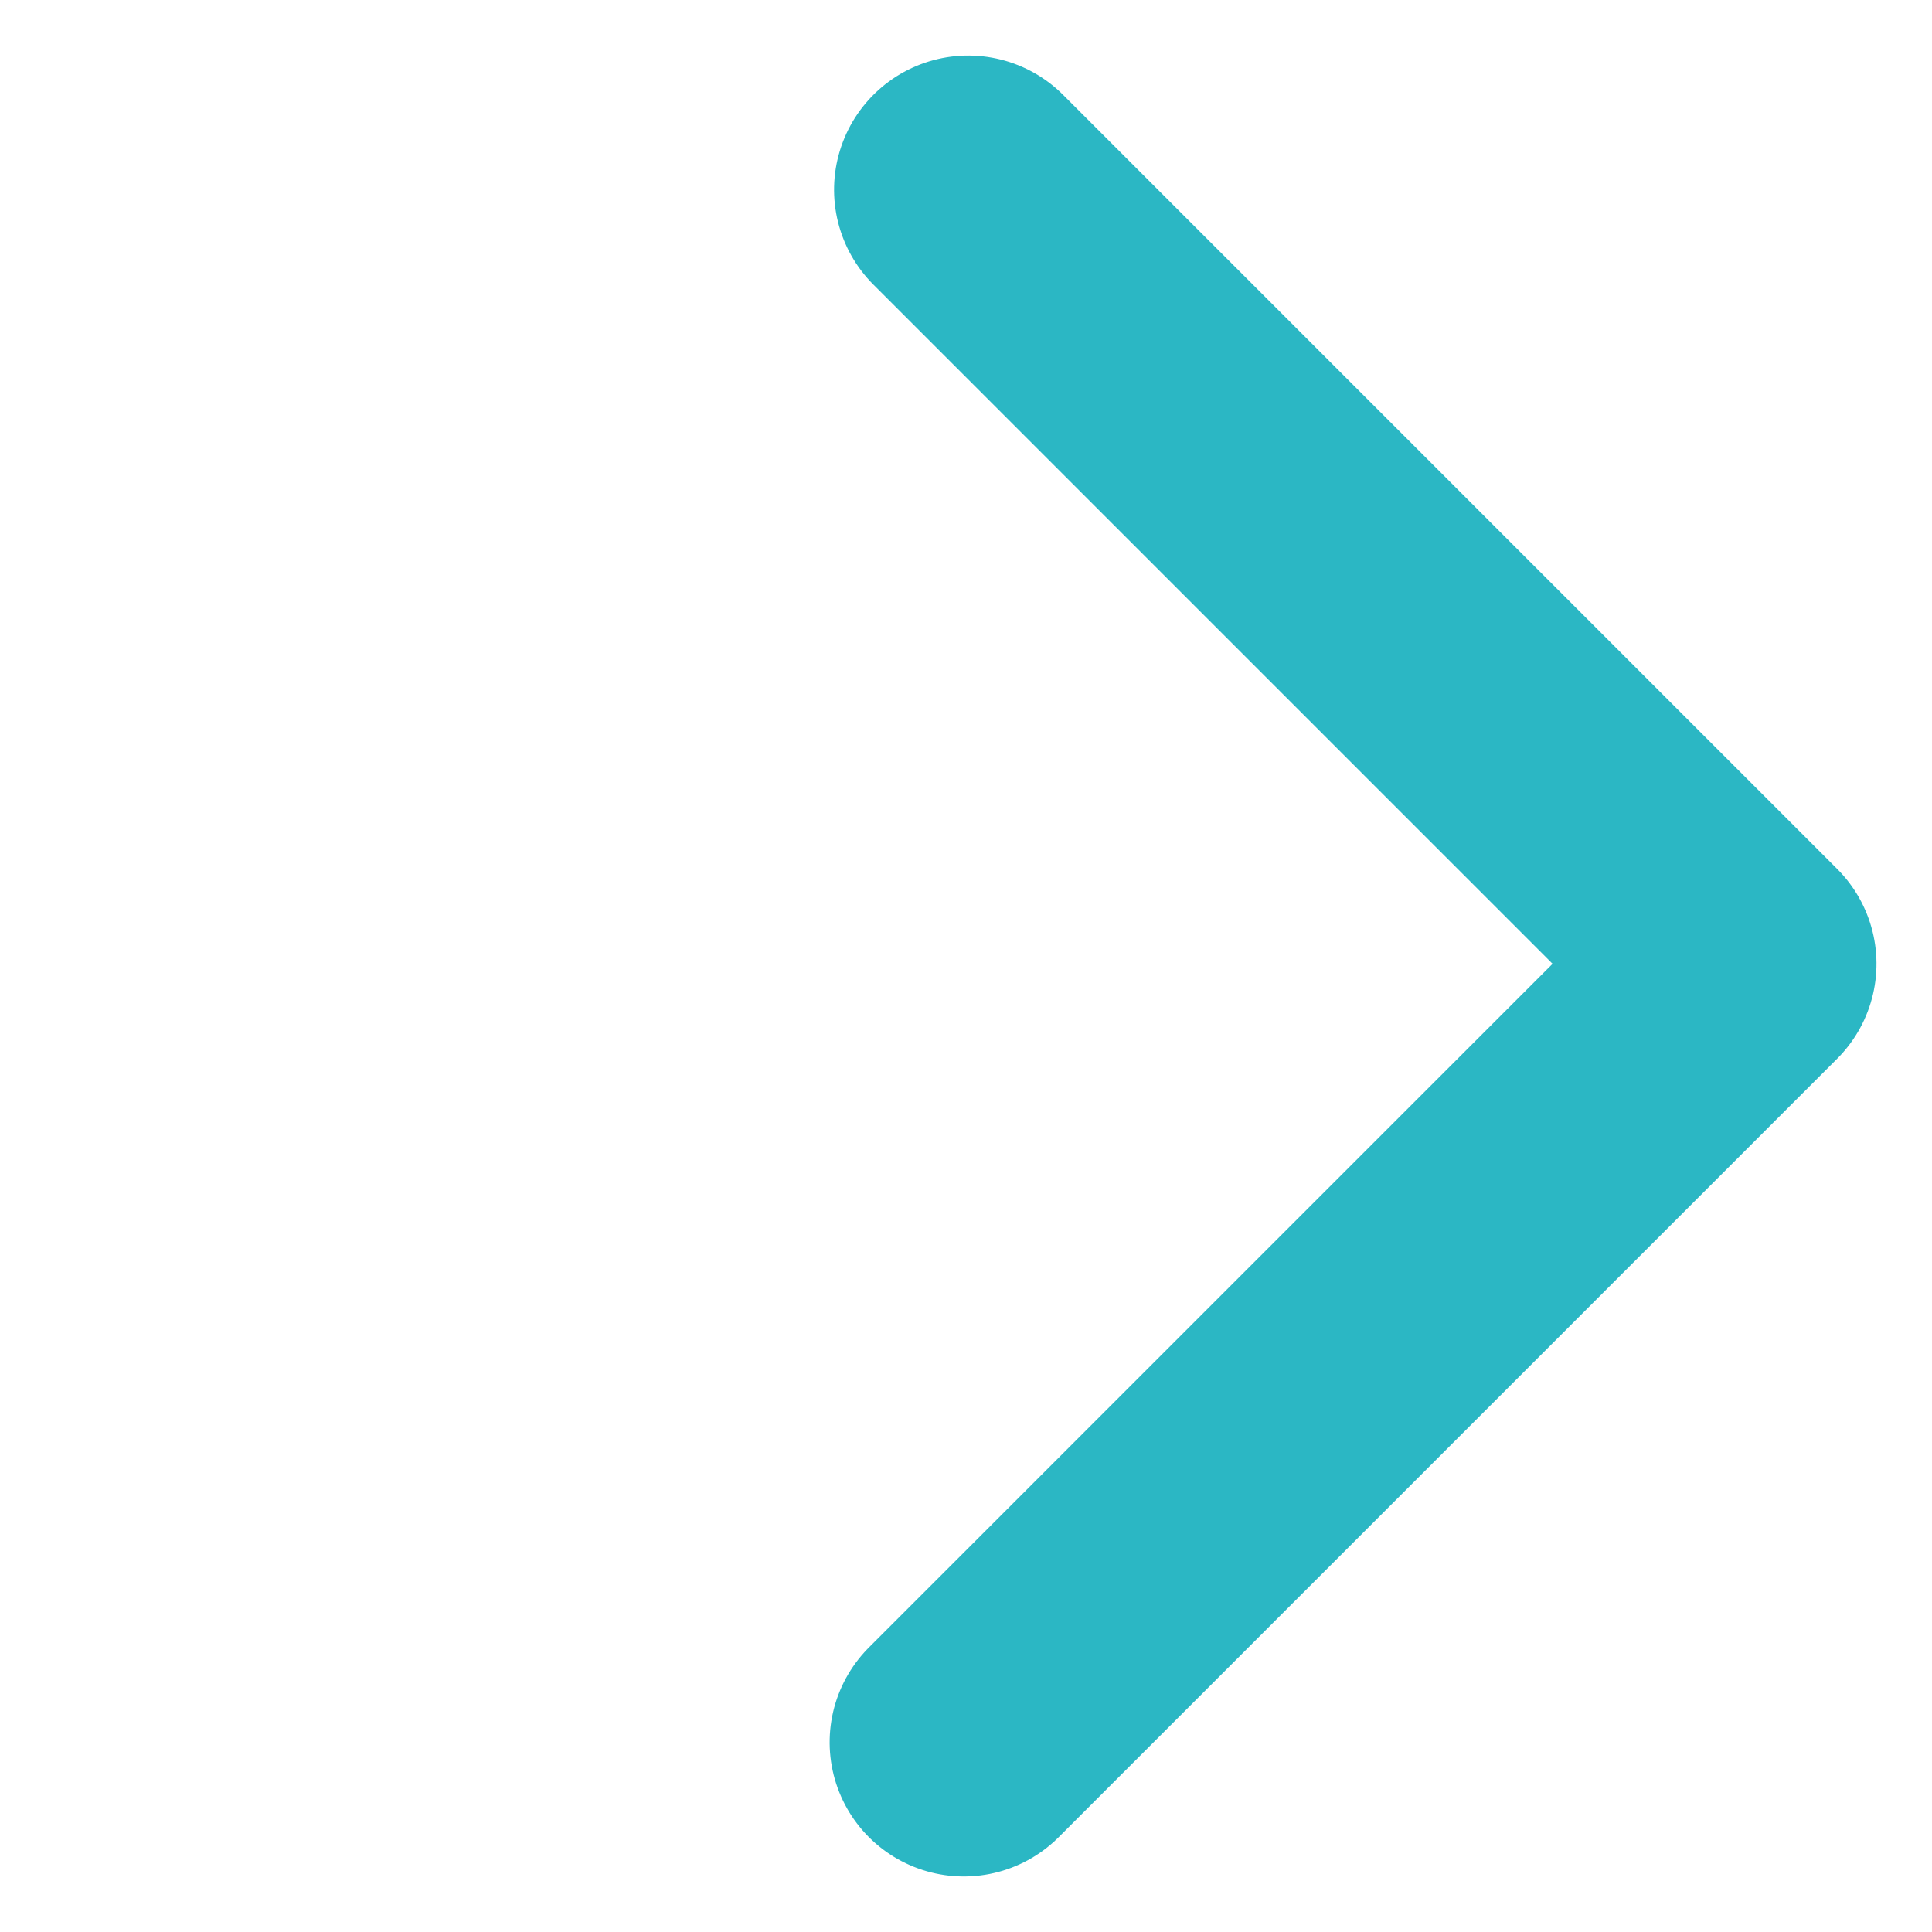 <svg xmlns="http://www.w3.org/2000/svg" width="21.6" height="21.6">
    <path data-name="Path 8" d="M0 12.239V0h12.309" transform="rotate(135 7.508 9.422)" style="fill:none;stroke:#2bb7c4;stroke-linecap:round;stroke-linejoin:round;stroke-width:3px"/>
</svg>
